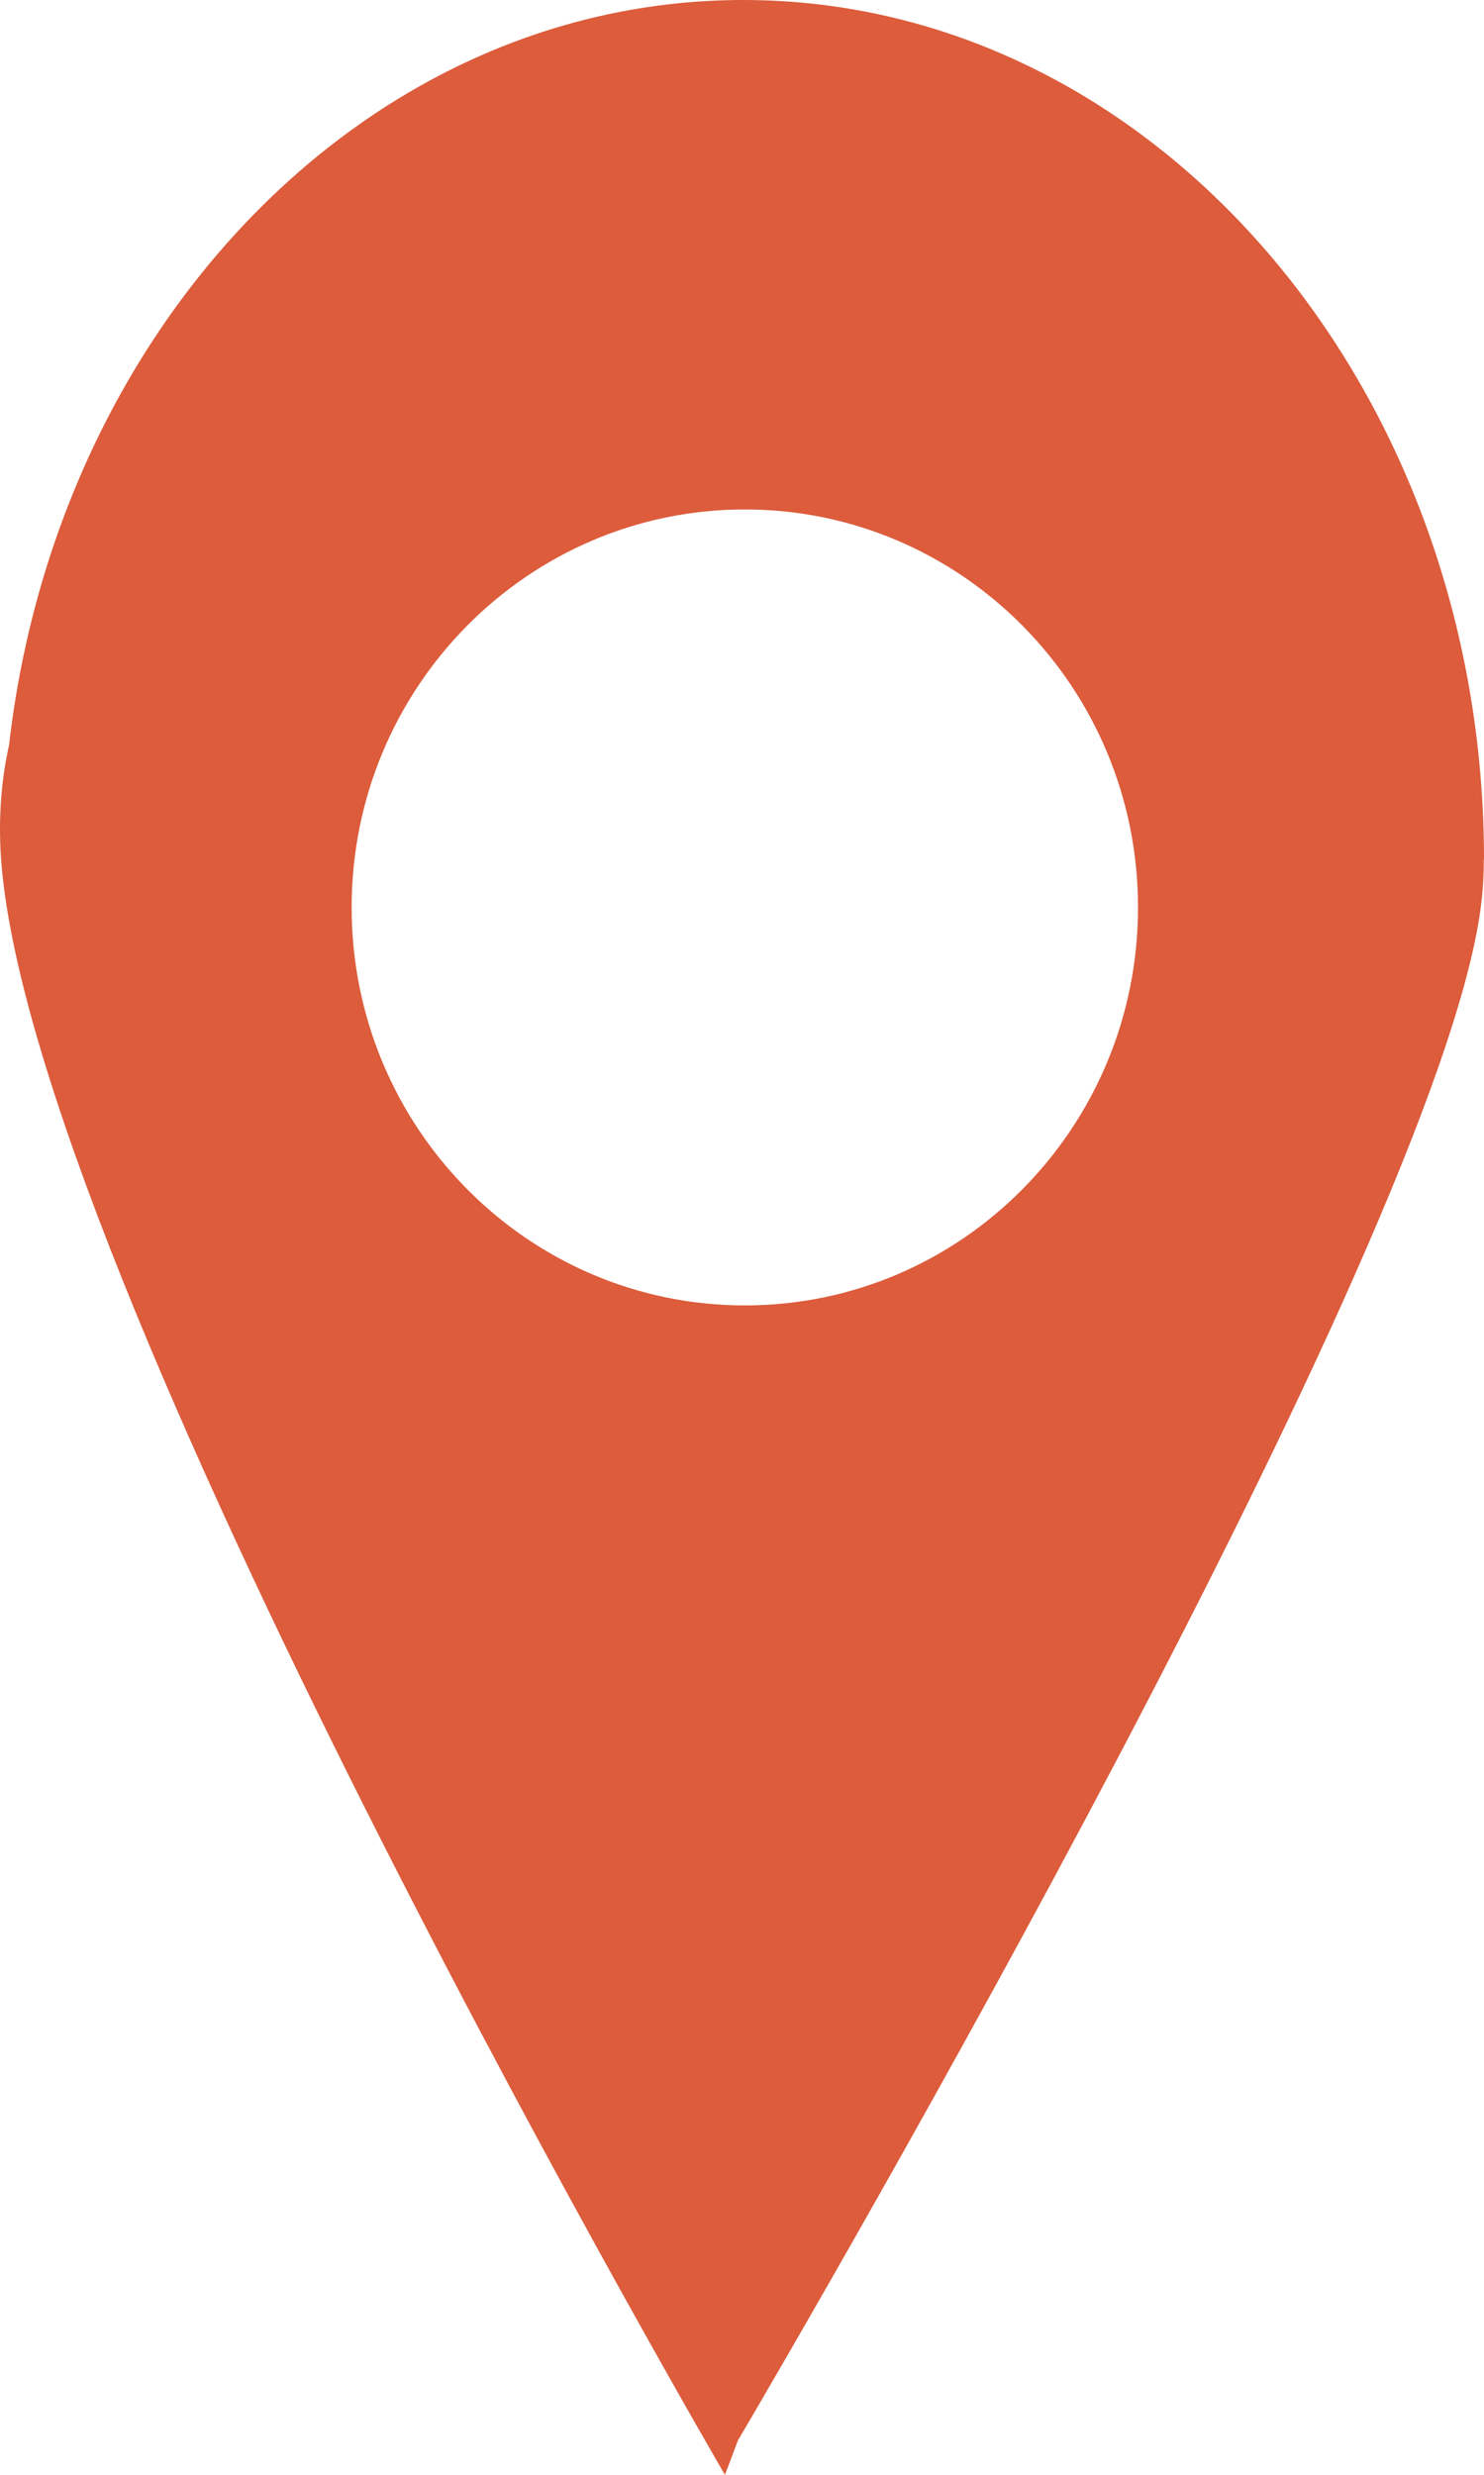 <svg width="21" height="35" viewBox="0 0 21 35" fill="none" xmlns="http://www.w3.org/2000/svg">
<path fill-rule="evenodd" clip-rule="evenodd" d="M21 12.158H20.997C20.998 12.38 20.984 12.606 20.954 12.833C20.332 17.589 11.449 32.803 10.442 34.515C10.325 34.83 10.258 35 10.258 35C10.258 35 0.703 18.618 0.036 12.383C-0.035 11.723 0.001 11.106 0.128 10.539C0.81 4.59 5.202 0 10.518 0C16.307 0 21 5.443 21 12.158ZM10.54 18.462C13.613 18.462 16.104 15.942 16.104 12.833C16.104 9.725 13.613 7.205 10.54 7.205C7.467 7.205 4.976 9.725 4.976 12.833C4.976 15.942 7.467 18.462 10.54 18.462Z" fill="#DC5C3C"/>
</svg>
